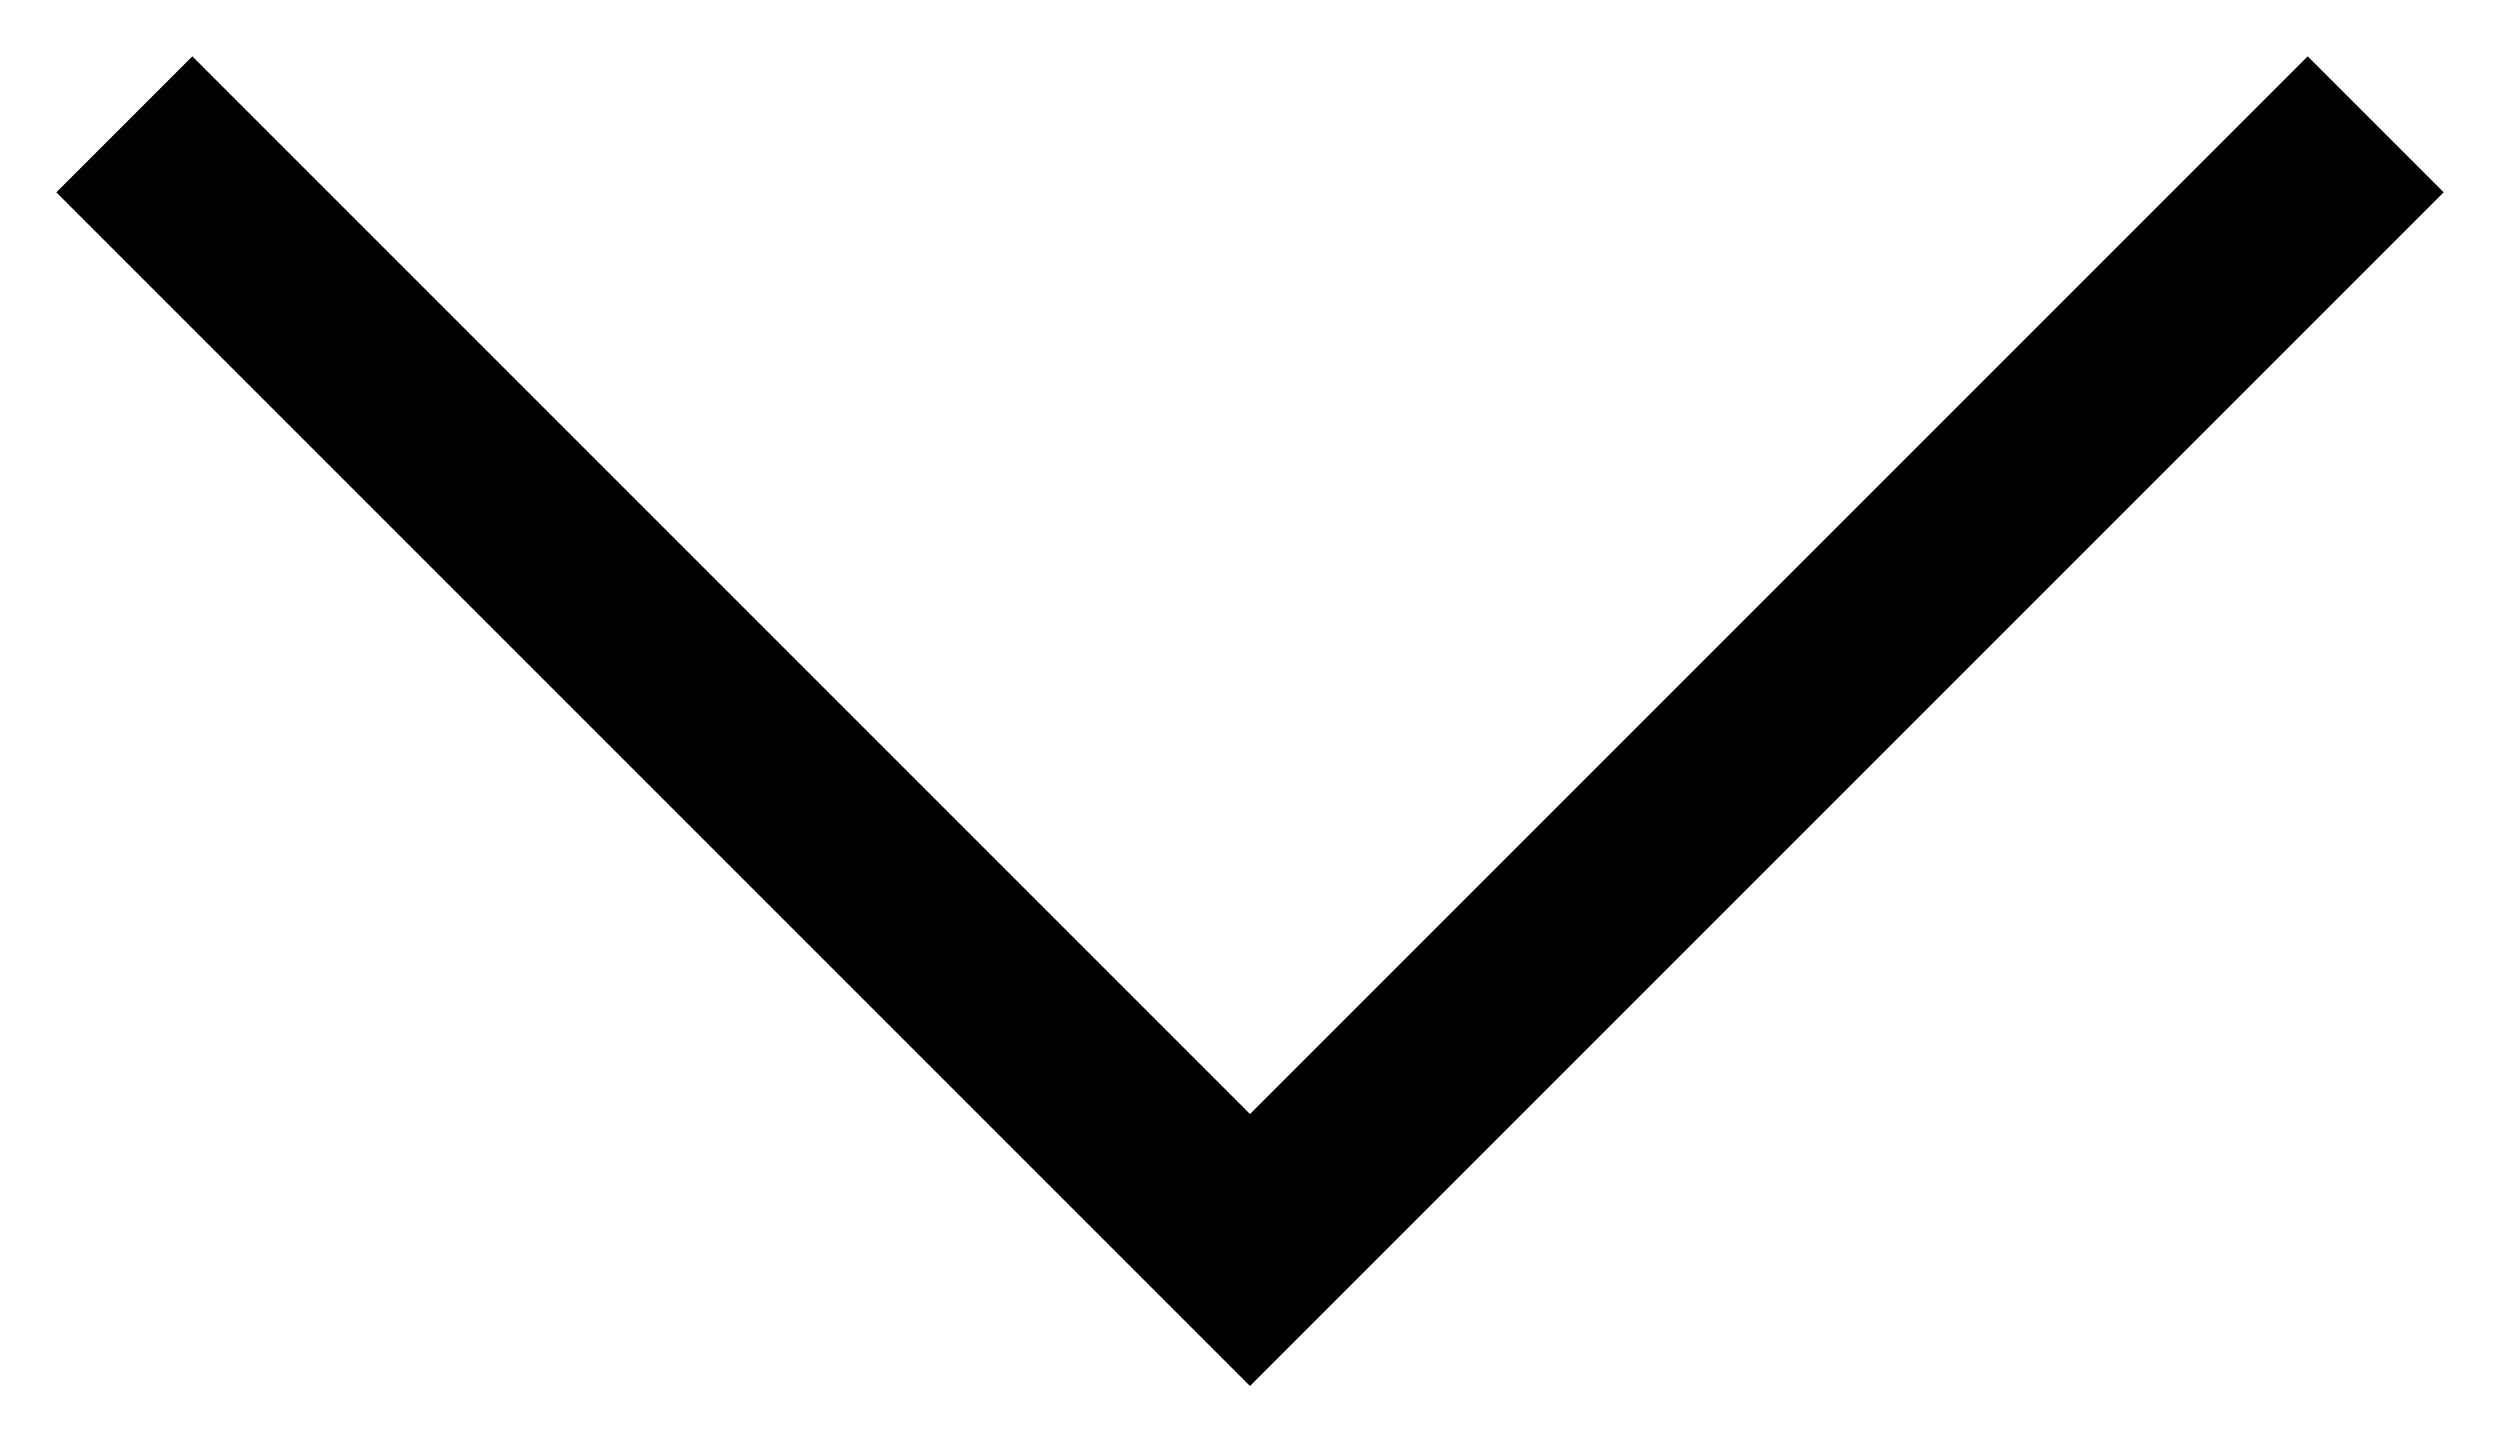 <svg height="15" viewBox="0 0 26 15" width="26" xmlns="http://www.w3.org/2000/svg"><path d="m279 1251 11 11 11-11" fill="none" stroke="#000" stroke-linecap="square" stroke-width="2" transform="translate(-277 -1249)"/></svg>